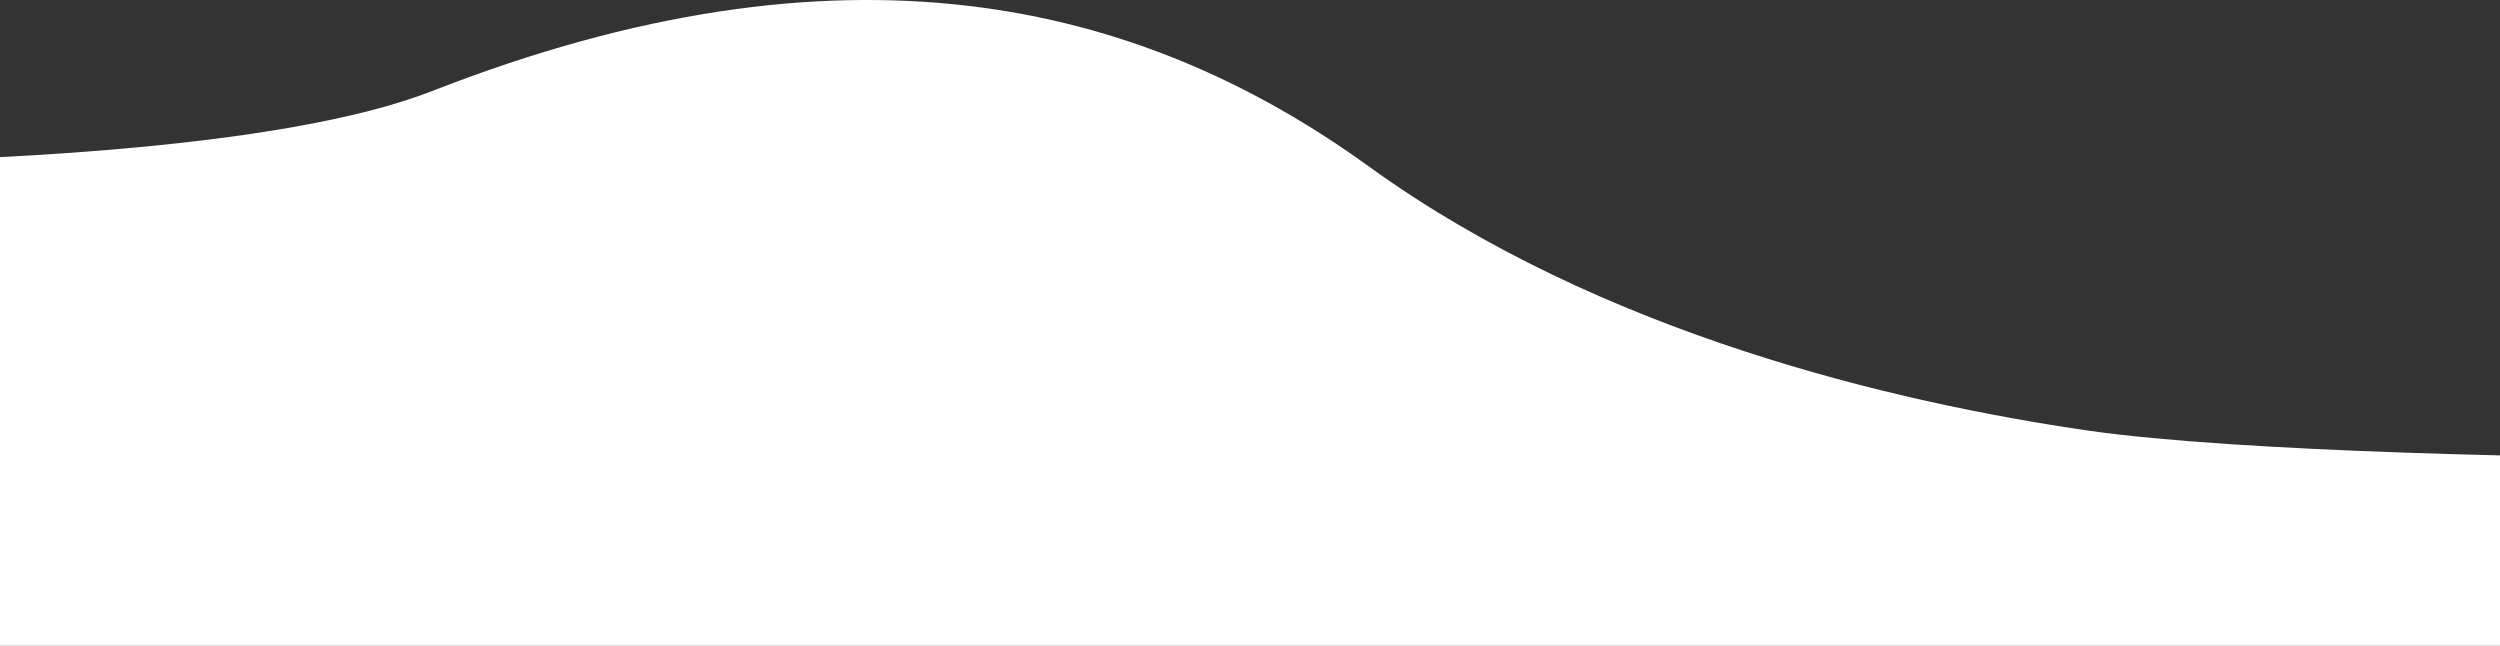 <svg width="1440" height="372" viewBox="0 0 1440 372" fill="none" xmlns="http://www.w3.org/2000/svg">
<rect x="0" y="0" width="1440" height="372" fill="#333333" stroke="none"/>
<path d="M249 52.41C79 118.91 -469.167 91.576 -559.5 69.409V372H1565V263.909C1480.67 263.909 1290 260.71 1202 247.91C1092 231.91 922 192.409 788.5 95.909C655 -0.591 485.234 -40 249 52.41Z" fill="white"/>
</svg>
